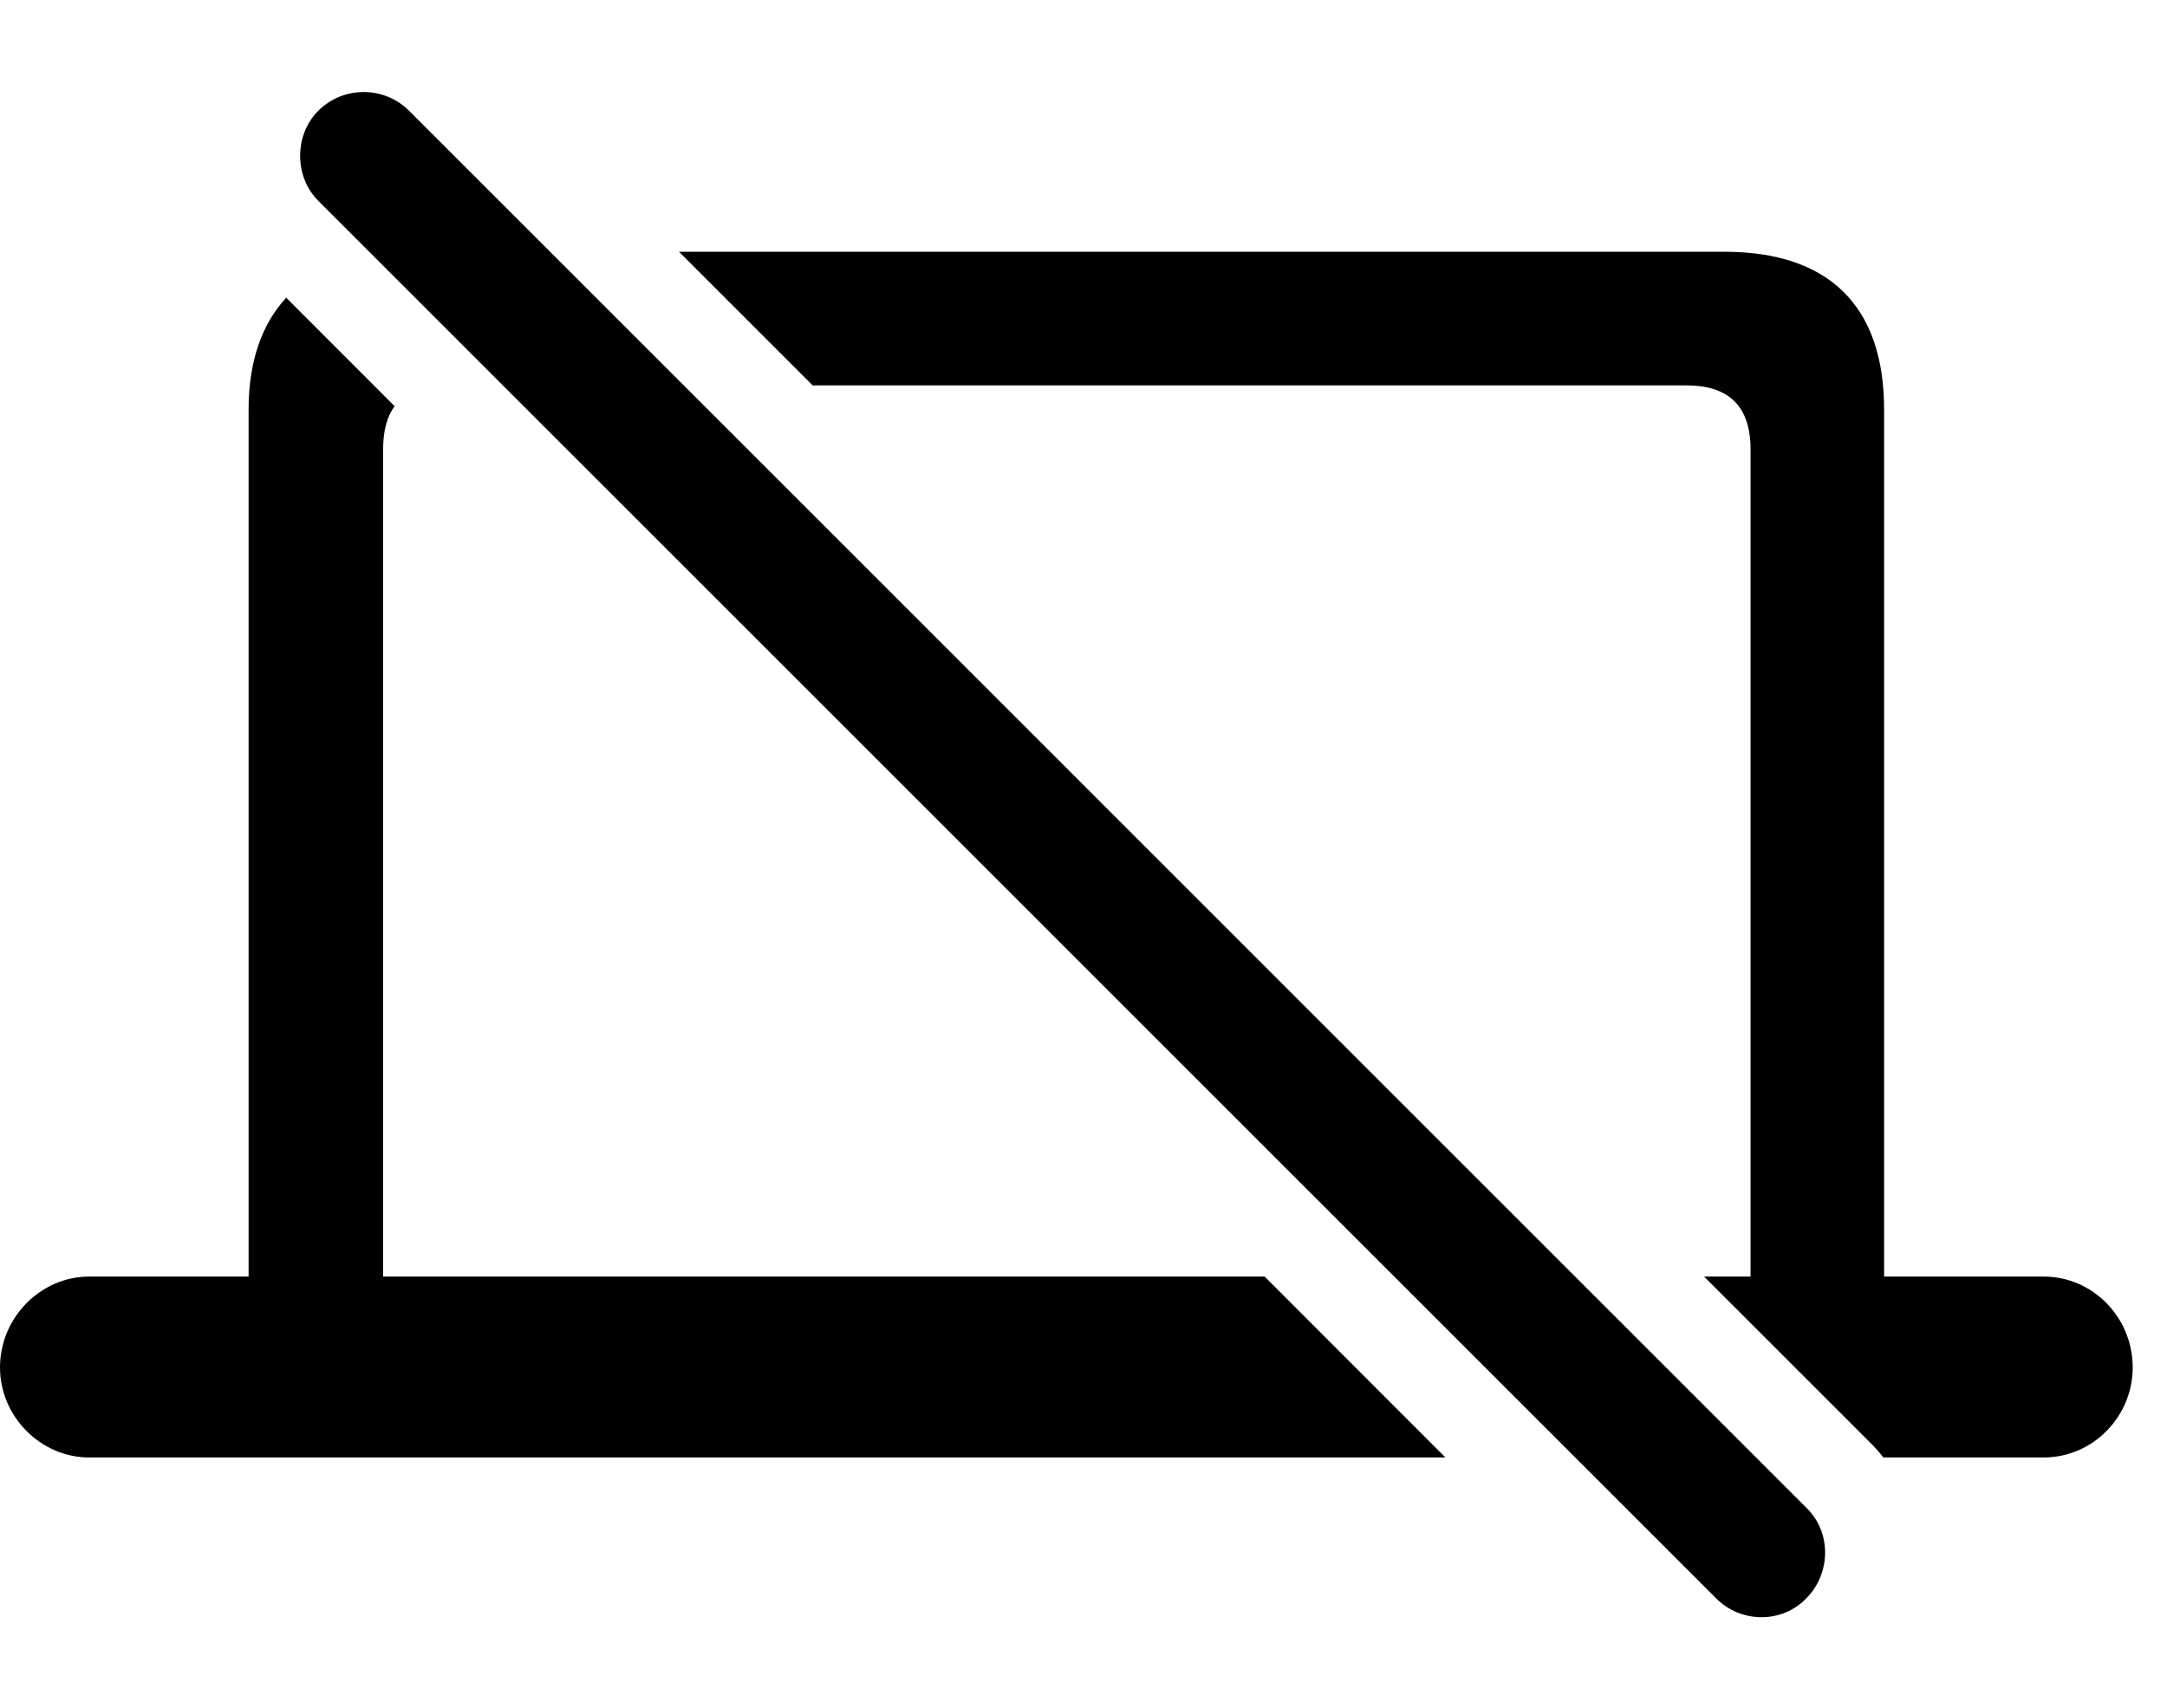 <svg version="1.1" xmlns="http://www.w3.org/2000/svg" xmlns:xlink="http://www.w3.org/1999/xlink" width="22.812" height="17.988" viewBox="0 0 22.812 17.988">
 <g>
  <rect height="17.988" opacity="0" width="22.812" x="0" y="0"/>
  <path d="M4.154 4.277C4.073 4.387 4.033 4.538 4.033 4.731L4.033 13.442L13.313 13.442L15.216 15.347L0.938 15.347C0.43 15.347 0 14.917 0 14.399C0 13.872 0.43 13.442 0.938 13.442L2.617 13.442L2.617 4.312C2.617 3.804 2.758 3.41 3.013 3.135ZM19.834 4.312L19.834 13.442L21.514 13.442C22.031 13.442 22.451 13.872 22.451 14.399C22.451 14.917 22.031 15.347 21.514 15.347L19.826 15.347C19.79 15.299 19.75 15.254 19.707 15.21L17.939 13.442L18.428 13.442L18.428 4.731C18.428 4.282 18.203 4.058 17.754 4.058L8.555 4.058L7.148 2.651L18.154 2.651C19.248 2.651 19.834 3.218 19.834 4.312Z" fill="currentColor"/>
  <path d="M18.066 16.831C18.33 17.095 18.76 17.095 19.014 16.831C19.268 16.577 19.287 16.148 19.023 15.884L4.307 1.167C4.043 0.903 3.613 0.903 3.35 1.167C3.096 1.421 3.096 1.86 3.35 2.114Z" fill="currentColor"/>
 </g>
</svg>

